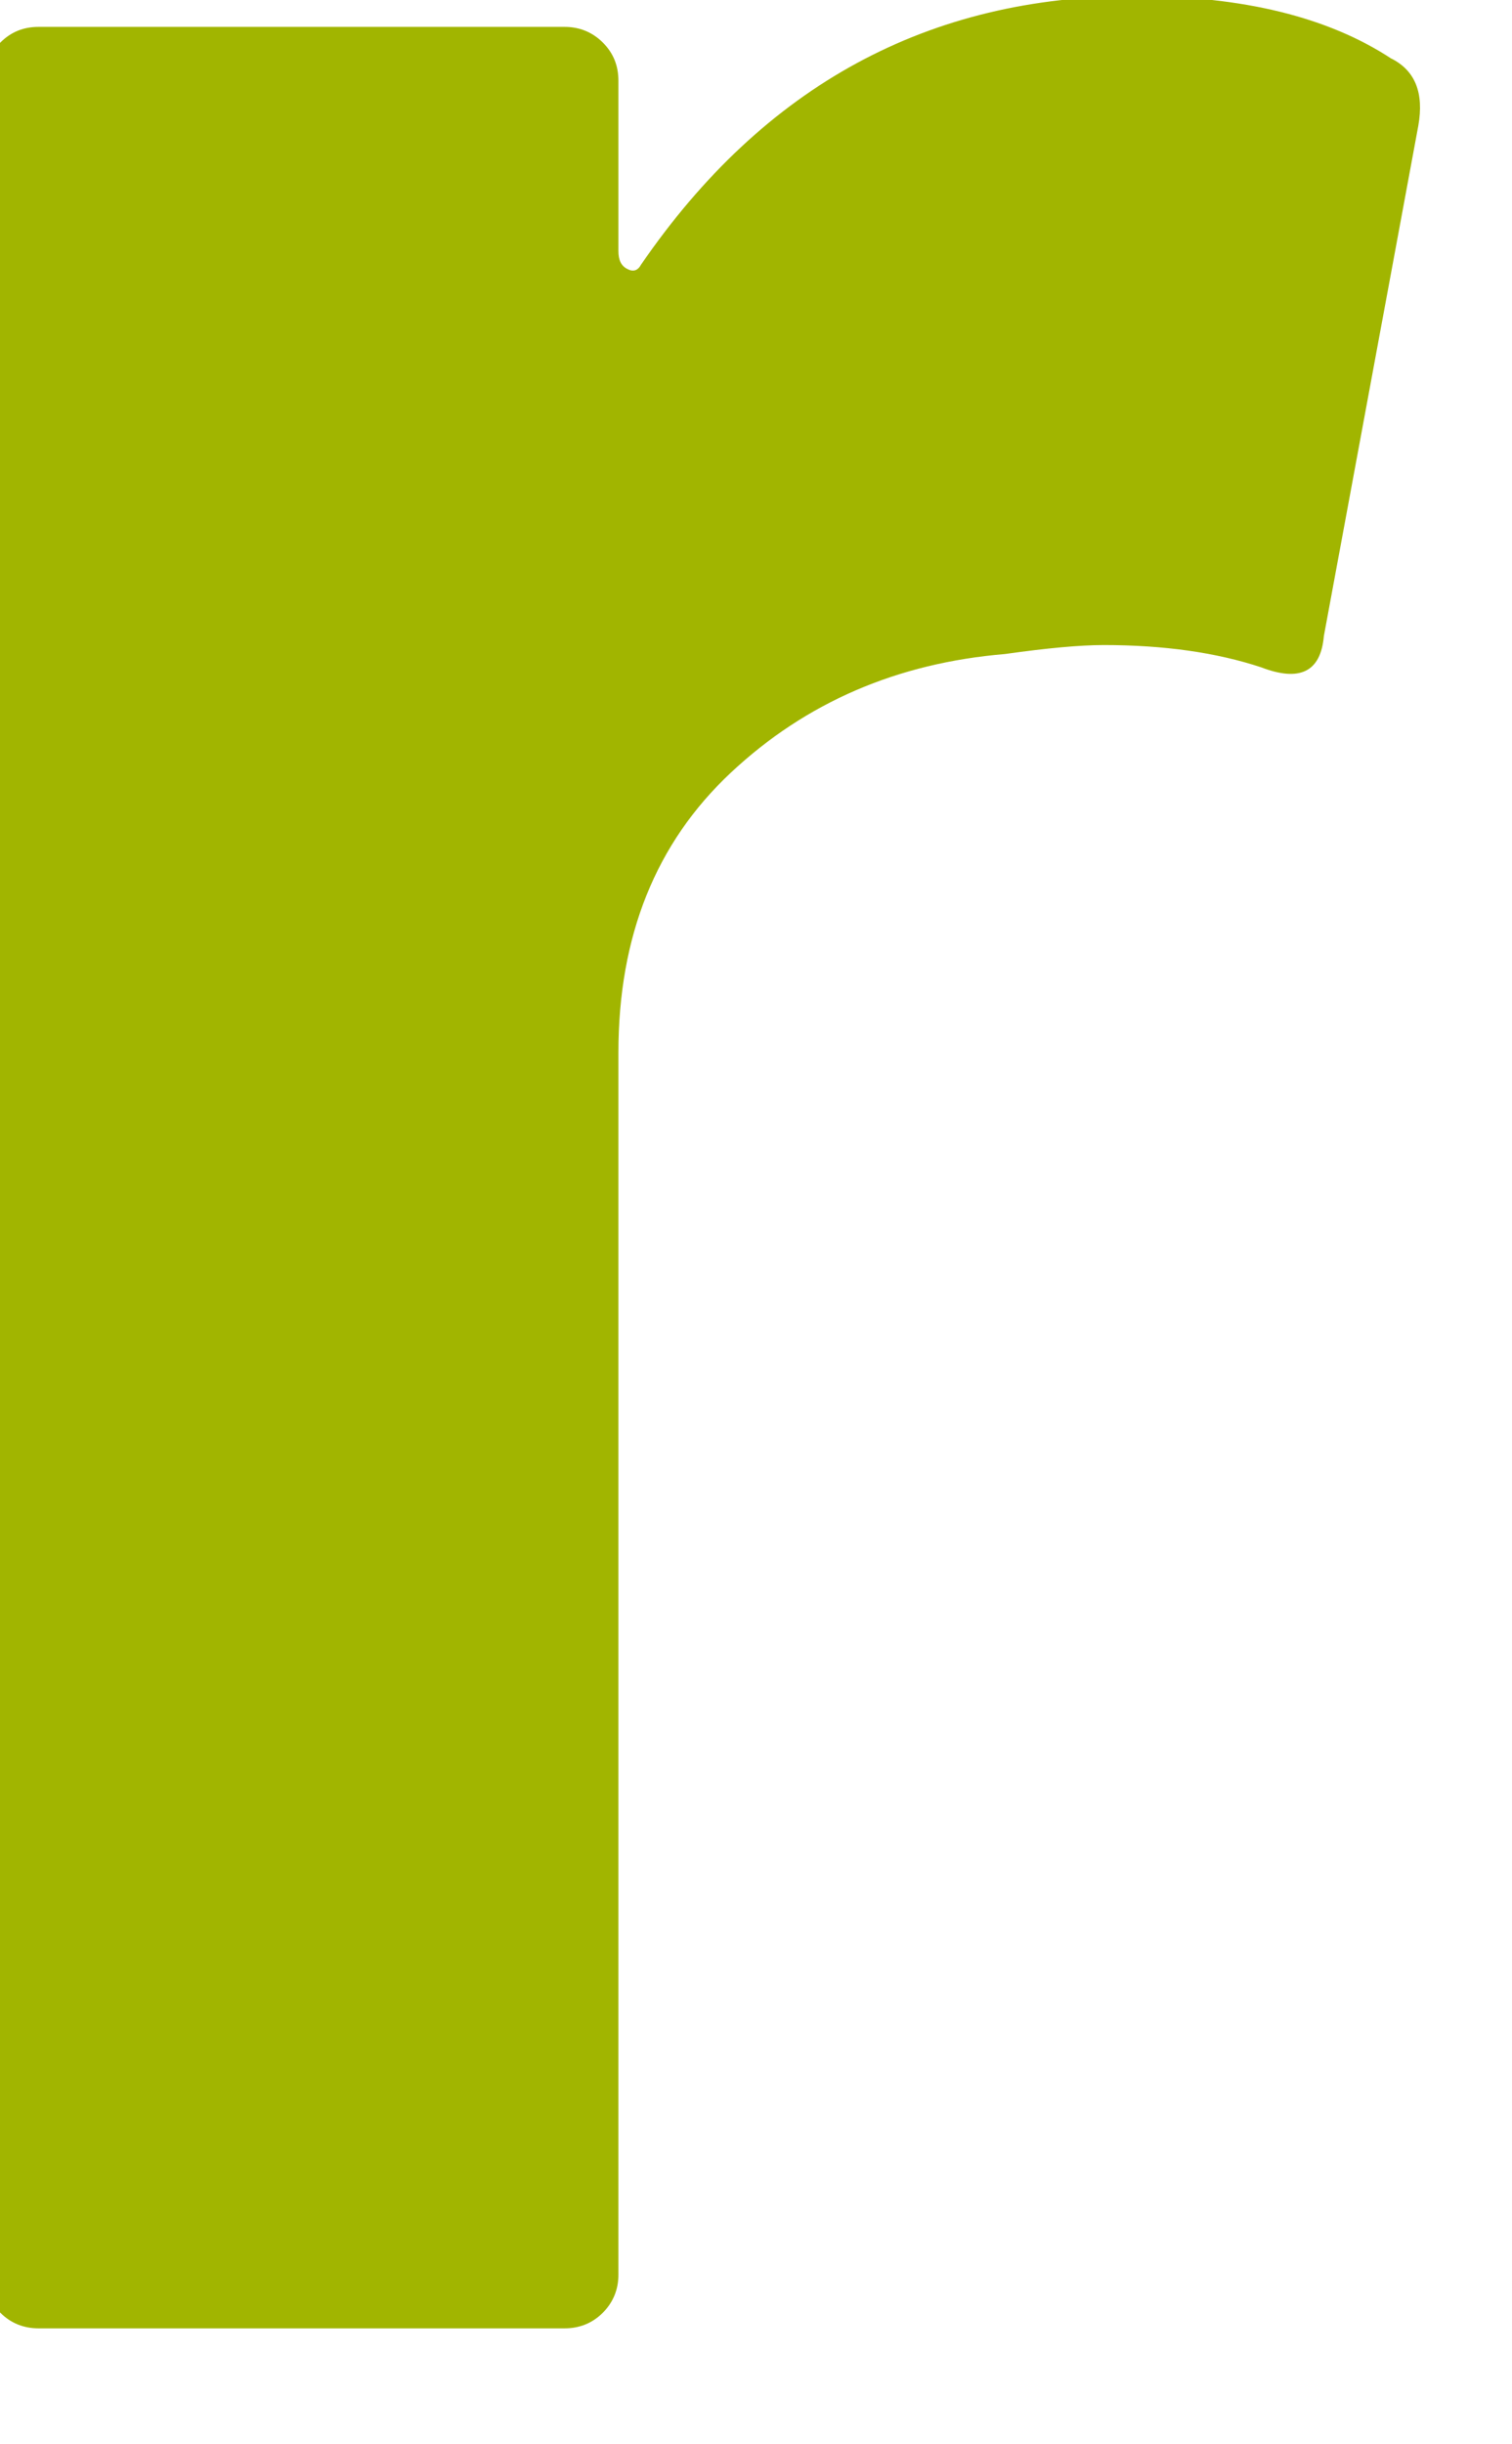 <svg width="26" height="42" viewBox="0 0 26 42" fill="none" xmlns="http://www.w3.org/2000/svg" xmlns:xlink="http://www.w3.org/1999/xlink">
<path d="M23.926,1.006C24.335,1.214 24.489,1.596 24.389,2.16L22.765,10.929C22.711,11.547 22.349,11.721 21.685,11.466C20.913,11.211 20.007,11.084 18.981,11.084C18.565,11.084 18.001,11.137 17.283,11.238C15.431,11.392 13.855,12.07 12.566,13.278C11.278,14.485 10.634,16.082 10.634,18.088L10.634,39.089C10.634,39.344 10.54,39.566 10.366,39.74C10.184,39.921 9.963,40.008 9.708,40.008L0.663,40.008C0.409,40.008 0.187,39.921 0.006,39.74C-0.175,39.559 -0.262,39.344 -0.262,39.089L-0.262,1.388C-0.262,1.133 -0.175,0.912 0.006,0.731C0.187,0.55 0.402,0.462 0.663,0.462L9.708,0.462C9.963,0.462 10.184,0.55 10.366,0.731C10.547,0.912 10.634,1.127 10.634,1.388L10.634,4.314C10.634,4.468 10.681,4.569 10.788,4.622C10.889,4.676 10.969,4.649 11.023,4.548C13.137,1.469 15.968,-0.068 19.524,-0.068C21.376,-0.068 22.845,0.295 23.932,1.012L23.926,1.006Z" fill="#A1B500"/>
</svg>
